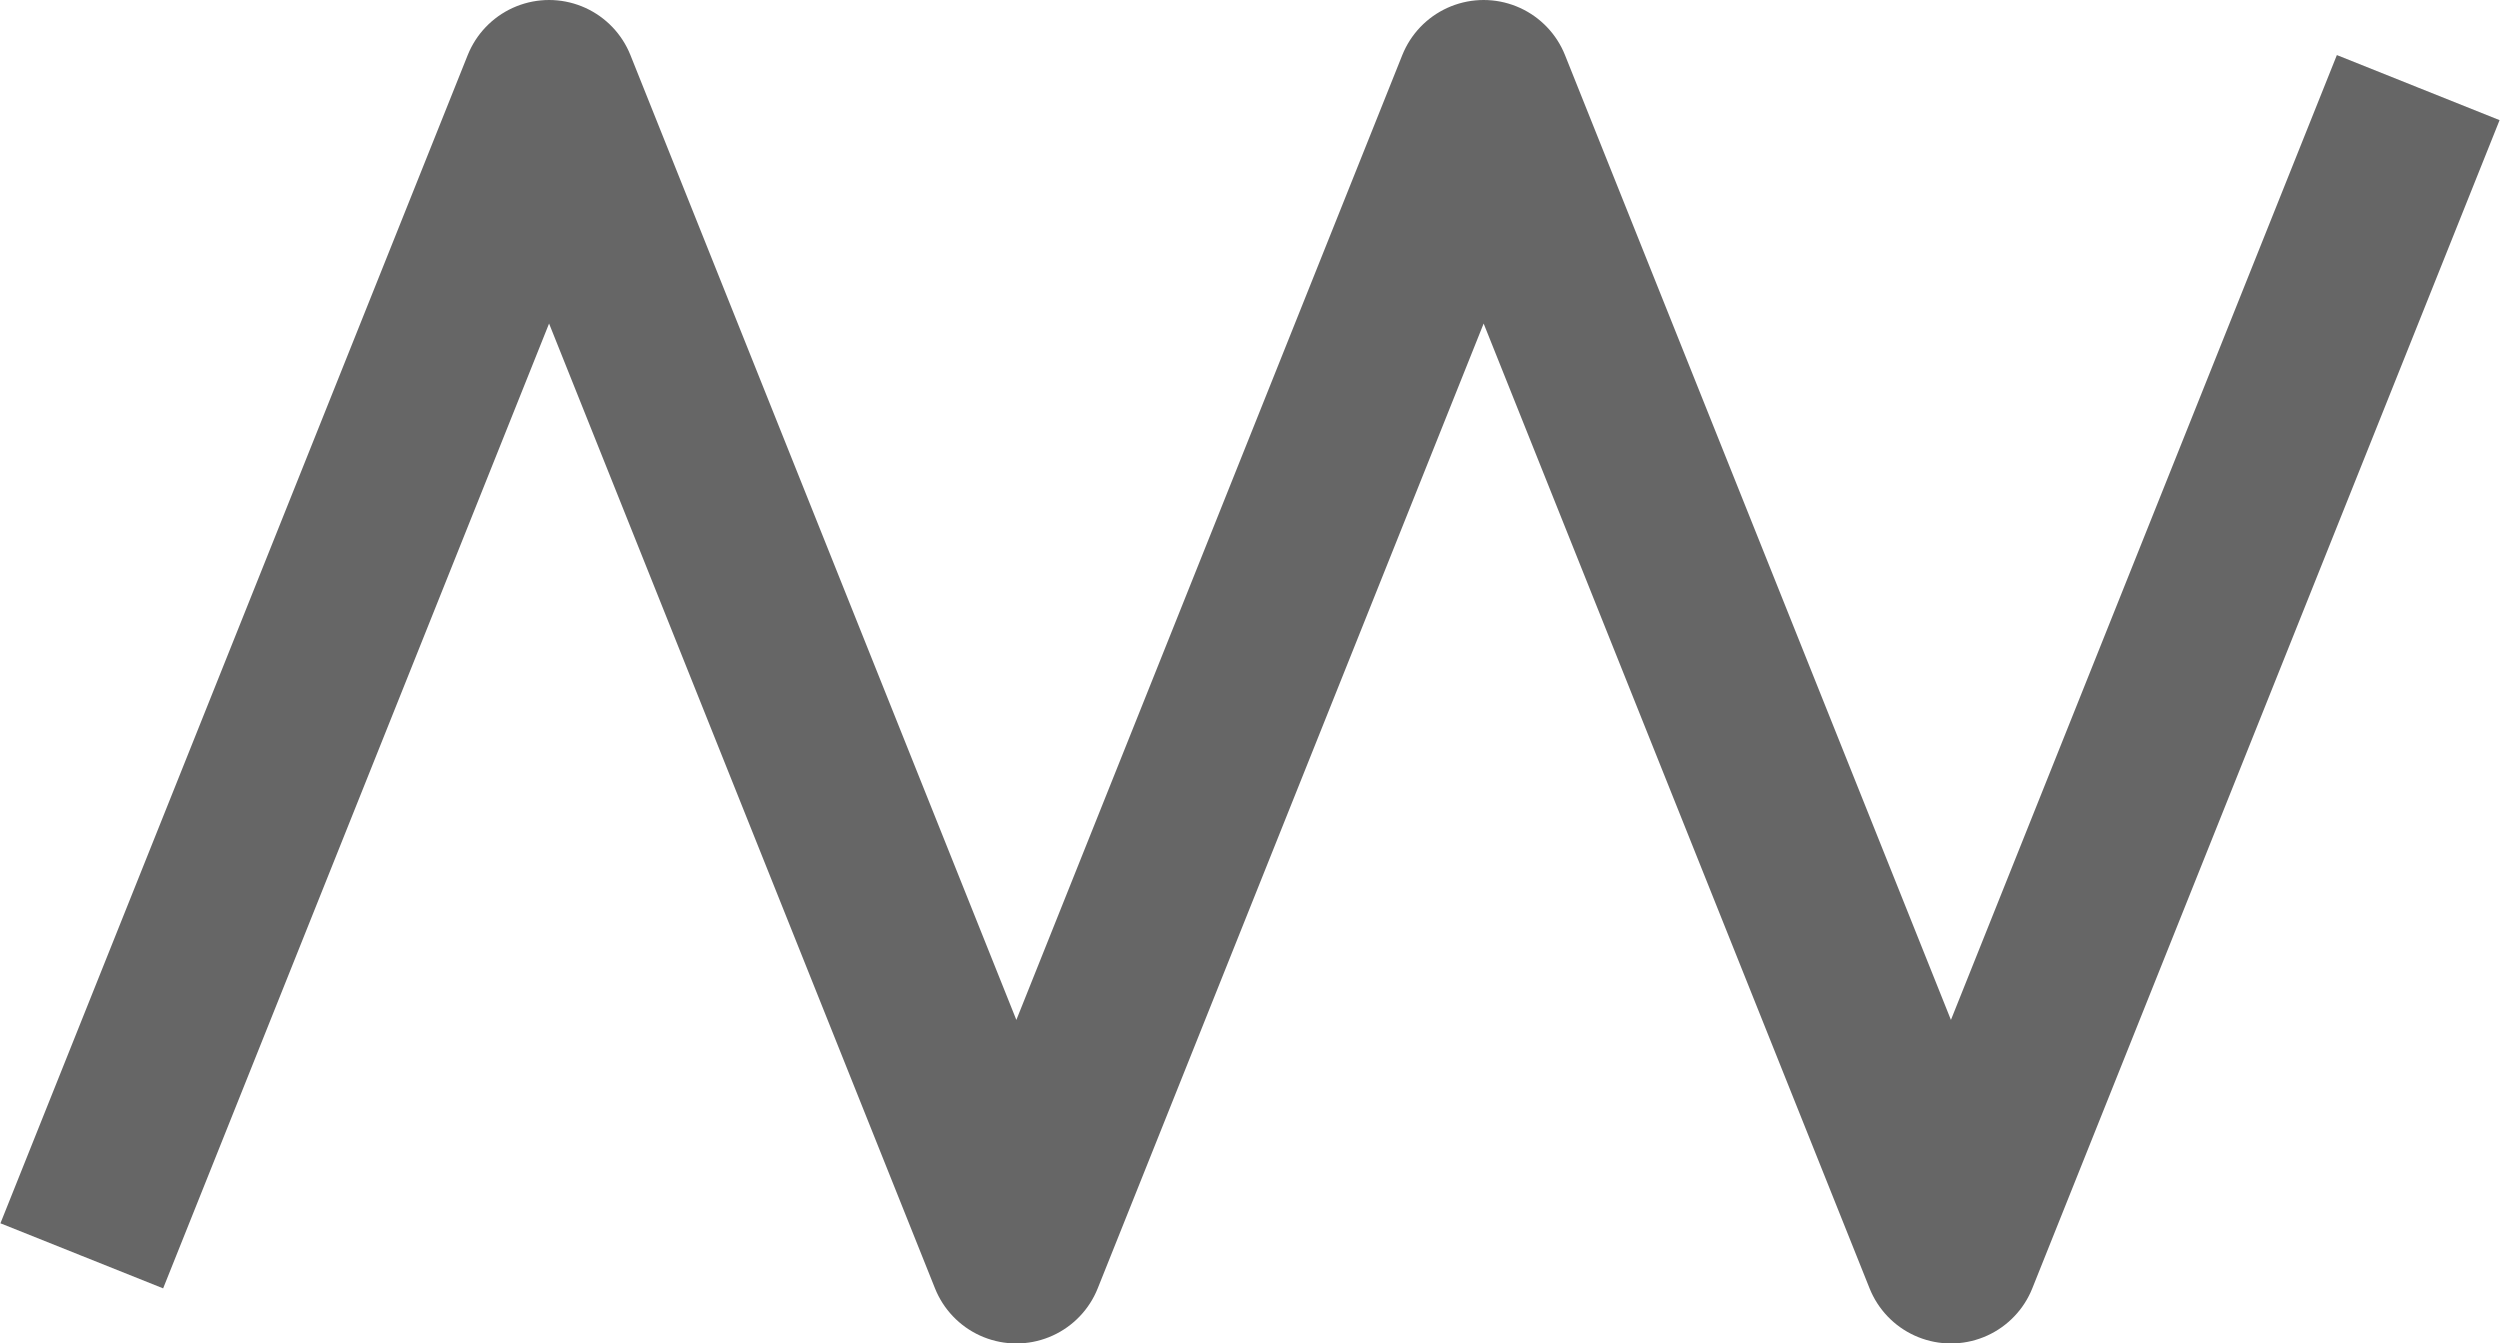 <?xml version="1.0" encoding="utf-8"?>
<!-- Generator: Adobe Illustrator 24.1.3, SVG Export Plug-In . SVG Version: 6.00 Build 0)  -->
<svg version="1.1" id="Layer_1" xmlns="http://www.w3.org/2000/svg" xmlns:xlink="http://www.w3.org/1999/xlink" x="0px" y="0px"
	 viewBox="0 0 42.8 23" style="enable-background:new 0 0 42.8 23;" xml:space="preserve">
<style type="text/css">
	.st0{fill:none;stroke:#666666;stroke-width:3;stroke-linejoin:round;stroke-miterlimit:10;}
</style>
<polyline class="st0" points="1.4,21.5 9.4,1.5 17.4,21.5 25.4,1.5 33.4,21.5 41.4,1.5 "/>
</svg>
